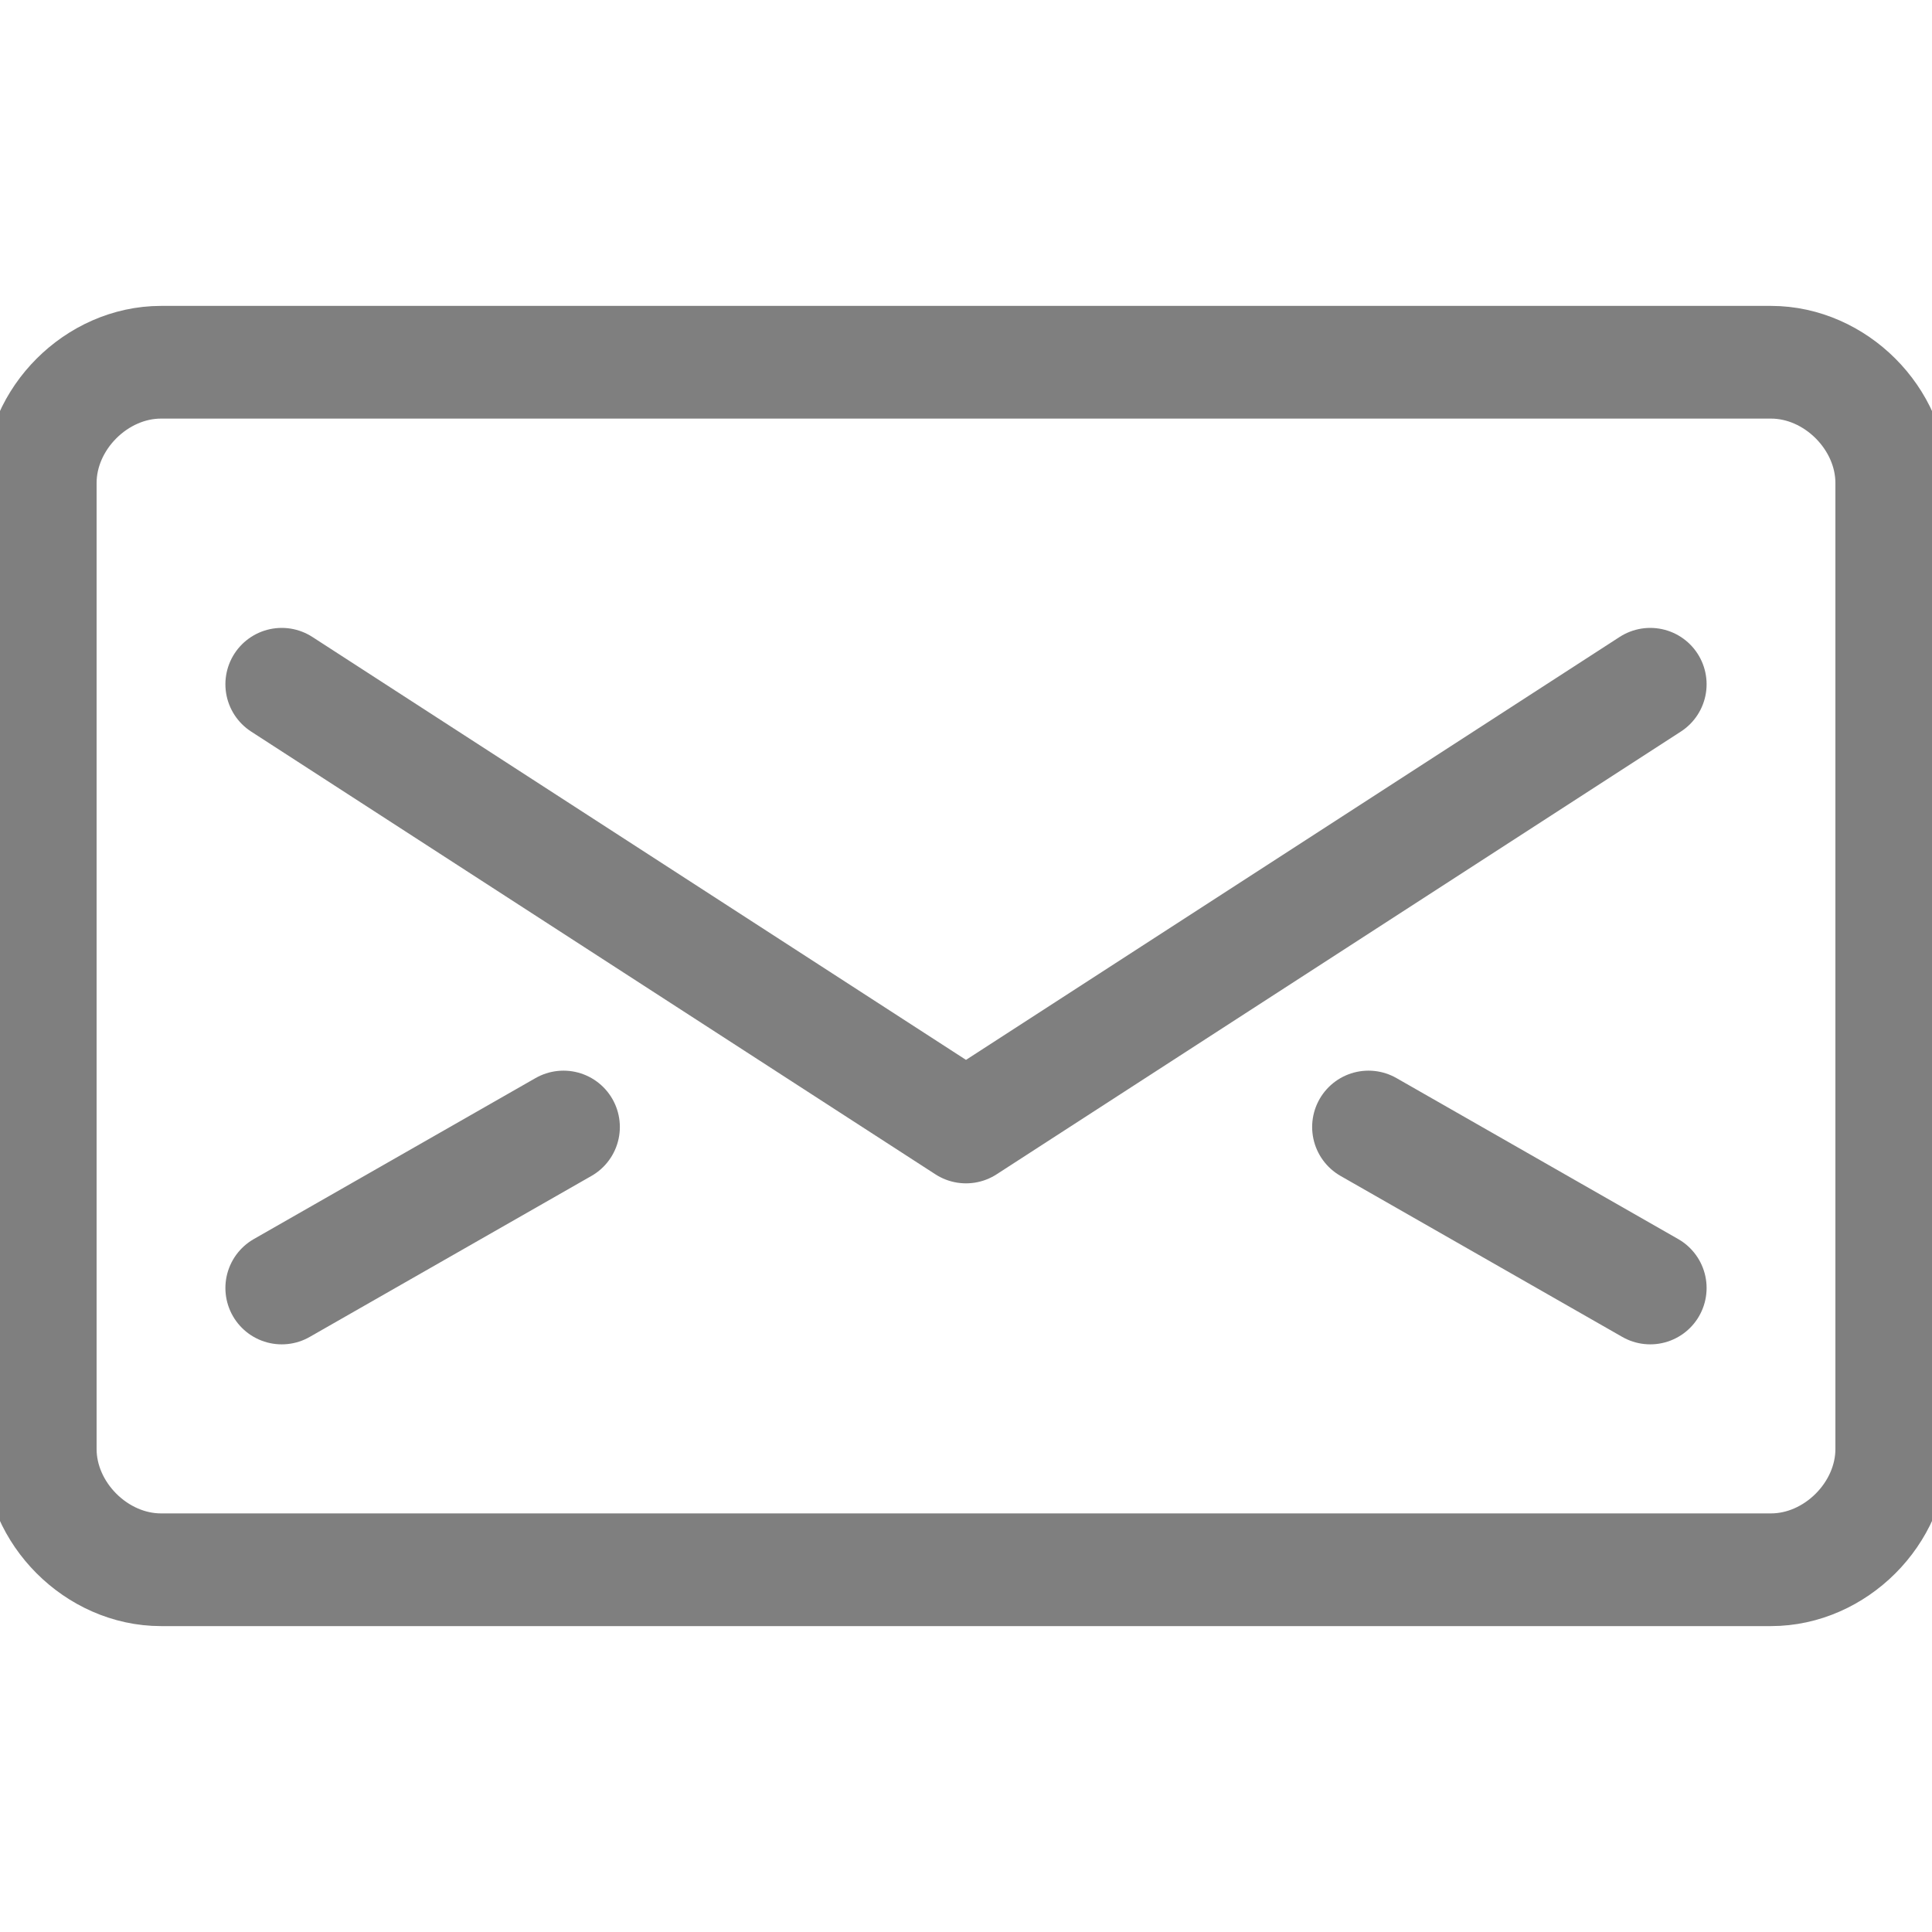 <svg xmlns="http://www.w3.org/2000/svg" viewBox="0 0 24 24" width="24" height="24">
    <path fill="none" stroke="rgba(0, 0, 0, 0.5)" stroke-width="1.4" stroke-linecap="round" stroke-linejoin="round" stroke-miterlimit="10" d="M23.5 18c0 .8-.7 1.5-1.5 1.5H2c-.8 0-1.5-.7-1.5-1.5V6c0-.8.7-1.5 1.5-1.5h20c.8 0 1.5.7 1.5 1.5v12zm-3-9.5L12 14 3.5 8.5m0 7.5L7 14m13.5 2L17 14"/>
</svg>